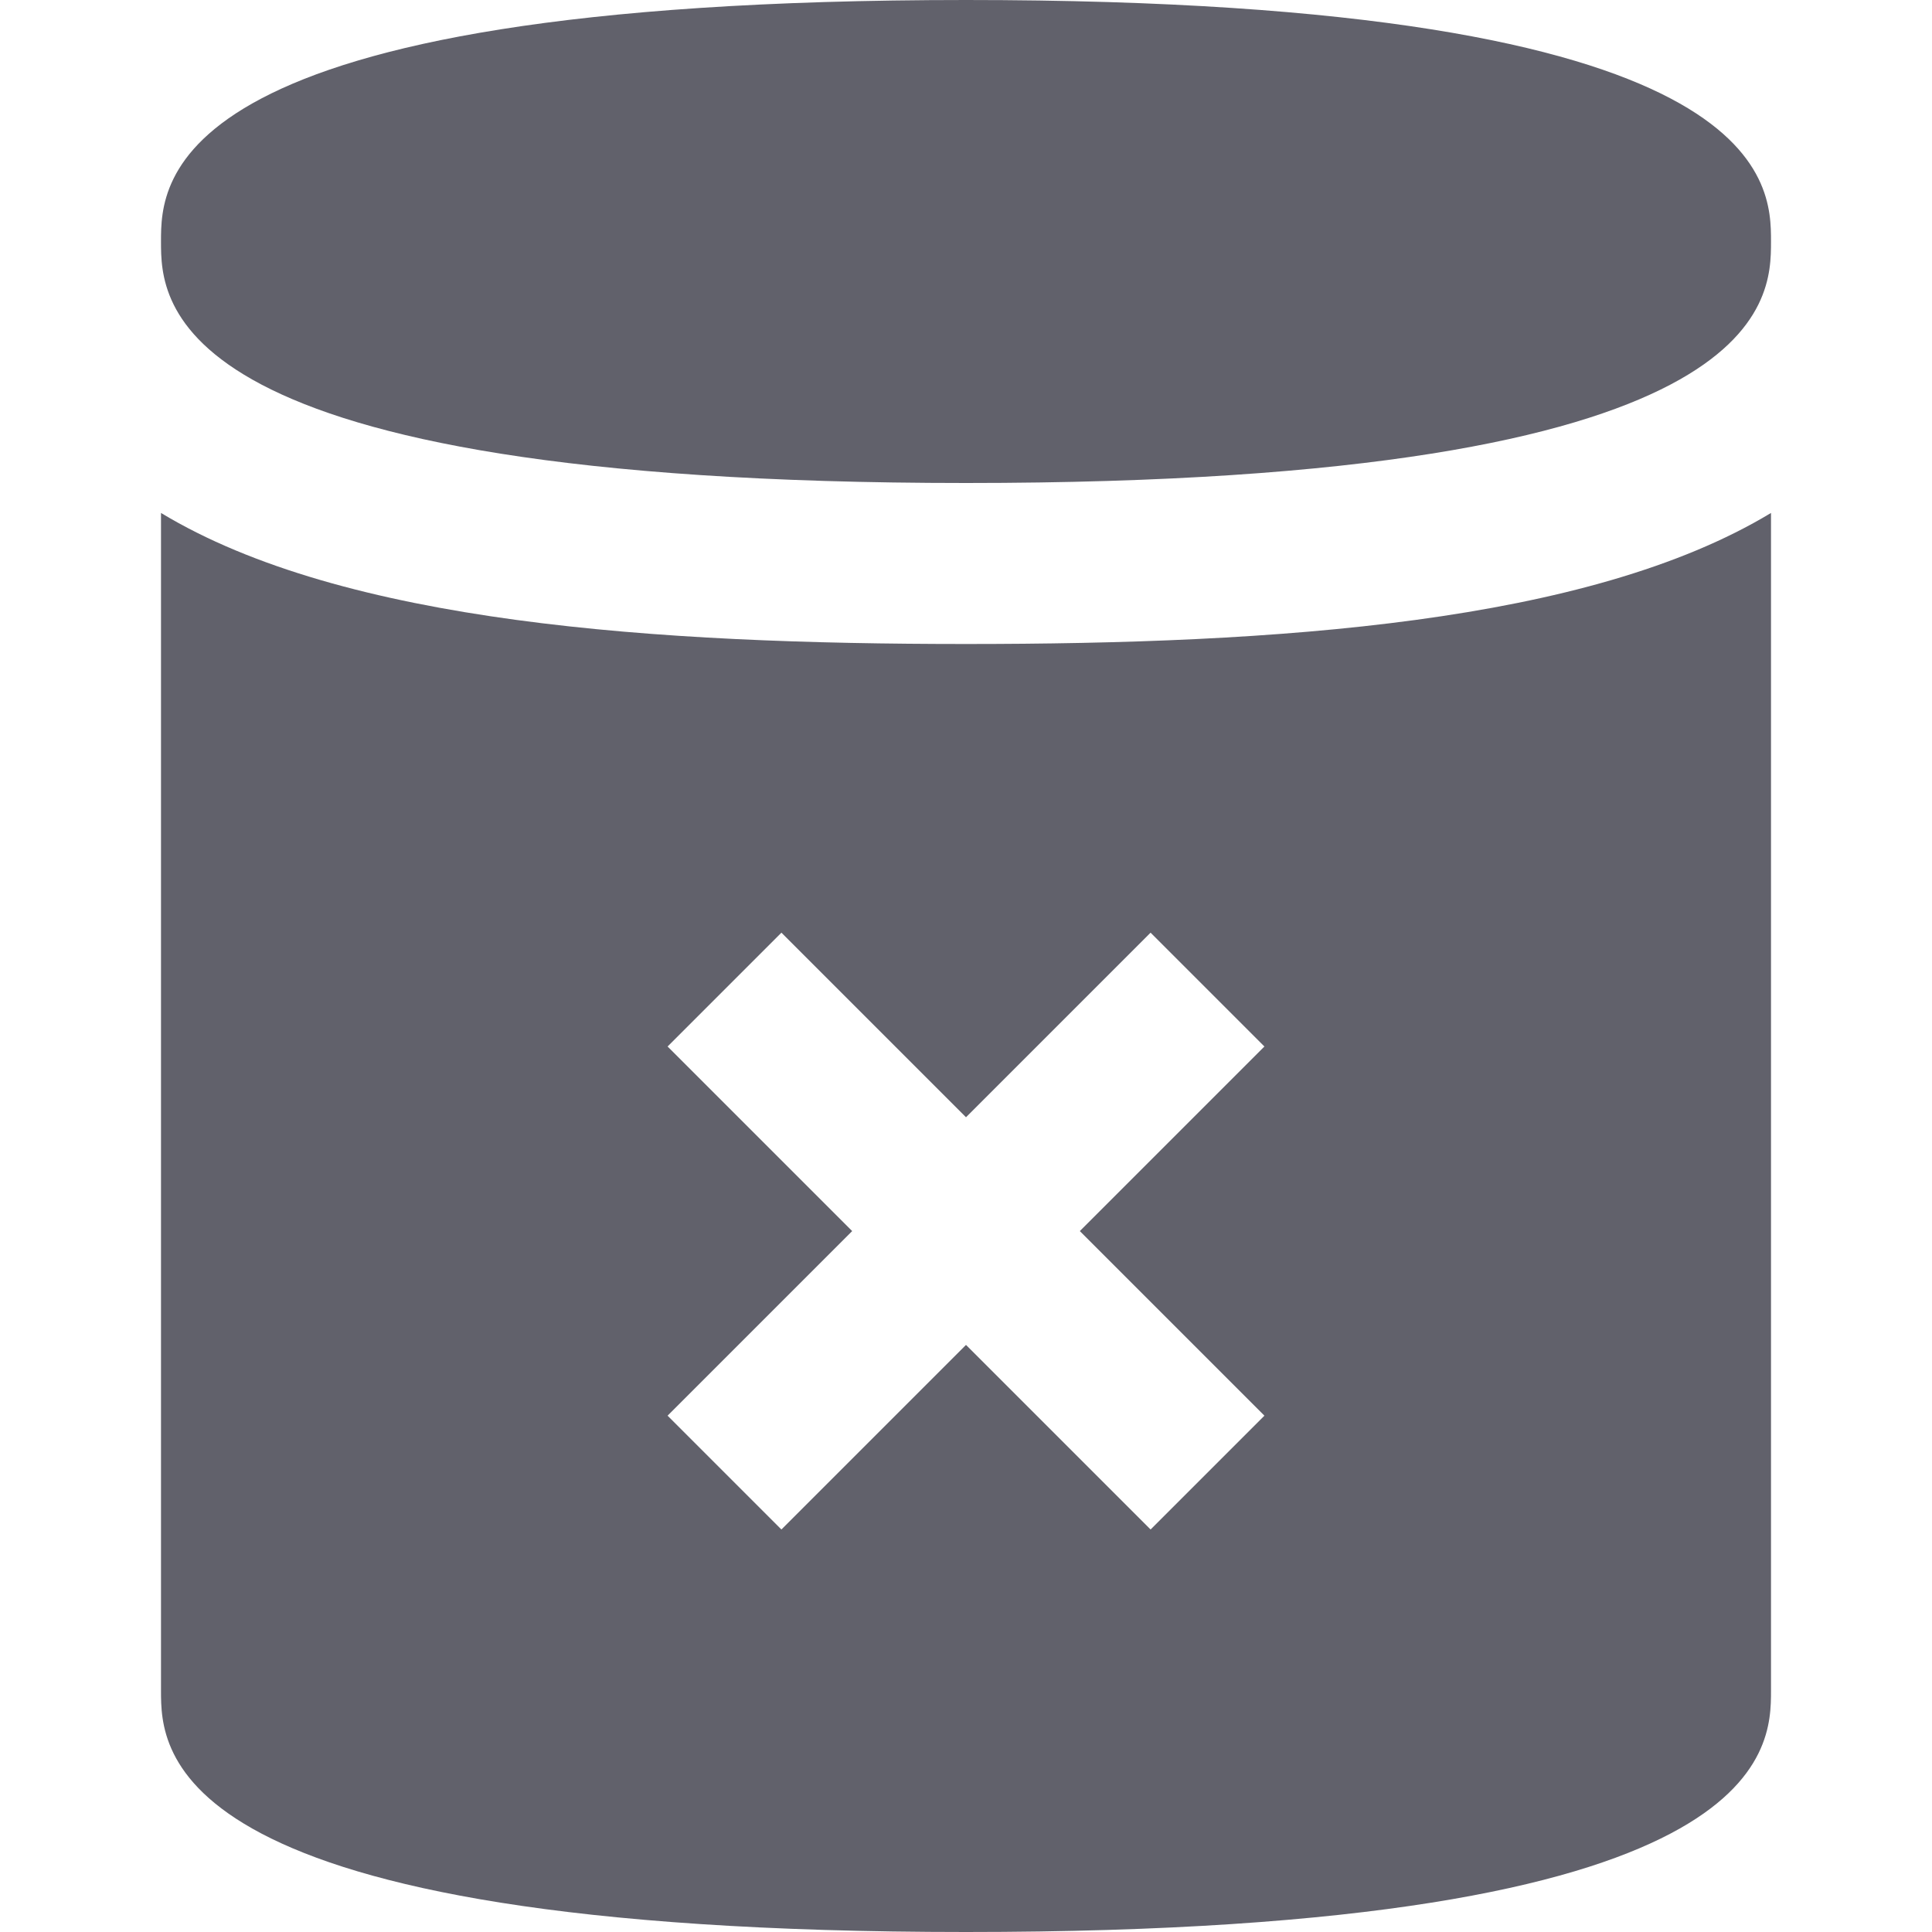 <svg xmlns="http://www.w3.org/2000/svg" height="24" width="24" viewBox="0 0 24 24"><path data-color="color-2" fill="#61616b" d="M12,0C2,0,2,2.258,2,3s0,3,10,3s10-2.258,10-3S22,0,12,0z"></path> <path fill="#61616b" d="M12,8C8.158,8,4.27,7.744,2,6.372V21c0,0.742,0,3,10,3s10-2.258,10-3V6.372 C19.73,7.744,15.842,8,12,8z M15.707,17.586L14.293,19L12,16.707L9.707,19l-1.414-1.414l2.293-2.293 L8.293,13l1.414-1.414L12,13.879l2.293-2.293L15.707,13l-2.293,2.293L15.707,17.586z"></path></svg>